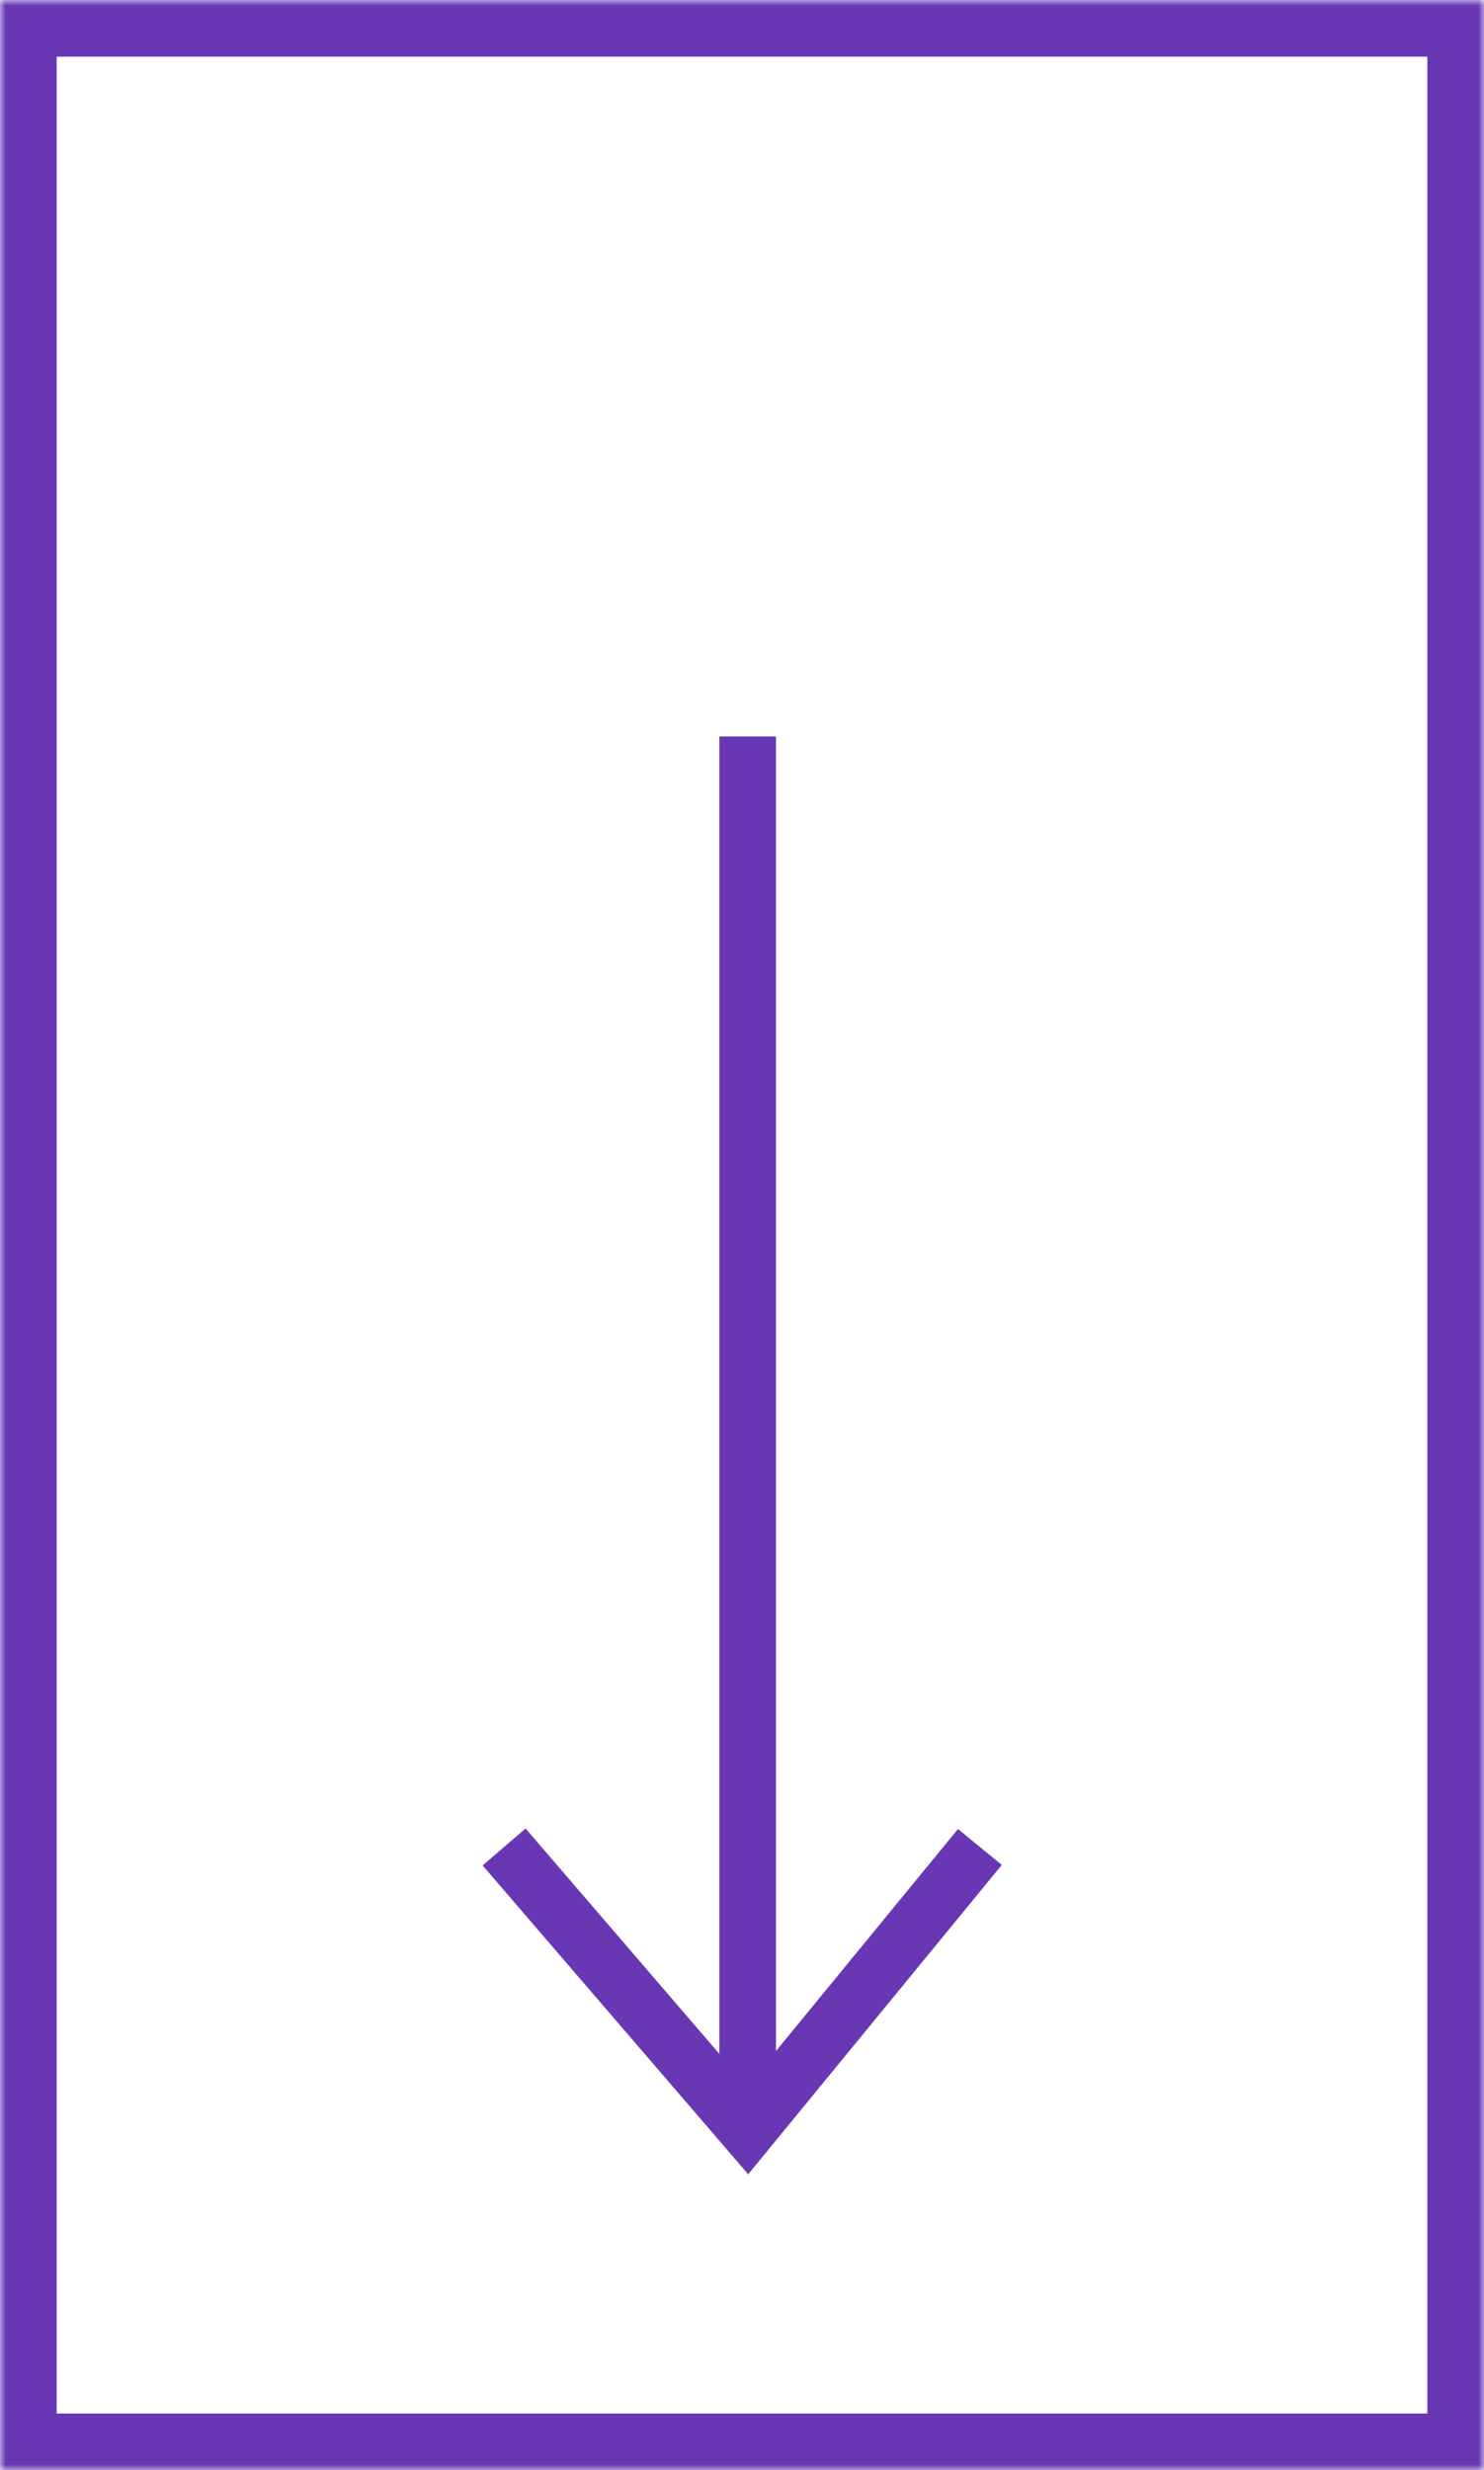 <svg xmlns="http://www.w3.org/2000/svg" xmlns:xlink="http://www.w3.org/1999/xlink" height="218" width="131">
  <defs>
    <rect id="rect-1" opacity="1" x="0" y="0" width="131" height="218"/>
    <mask id="mask-2" maskUnits="userSpaceOnUse" maskContentUnits="userSpaceOnUse" x="0" y="0">
      <rect opacity="1" x="0" y="0" width="131" height="218" fill="black"/>
      <use xlink:href="#rect-1" fill="white"/>
    </mask>
  </defs>
  <g opacity="1">
    <g opacity="1">
      <use xlink:href="#rect-1" fill-opacity="0" stroke="rgb(105,55,179)" stroke-opacity="1" stroke-width="10" stroke-linecap="butt" stroke-linejoin="miter" mask="url(#mask-2)"/>
    </g>
    <g opacity="1">
      <g opacity="1">
        <path fill-opacity="0" stroke="rgb(105,55,179)" stroke-opacity="1" stroke-width="5" stroke-linecap="butt" stroke-linejoin="miter" opacity="1" fill-rule="evenodd" d="M66 65L66 187"/>
      </g>
      <g opacity="1">
        <path fill-opacity="0" stroke="rgb(105,55,179)" stroke-opacity="1" stroke-width="5" stroke-linecap="butt" stroke-linejoin="miter" opacity="1" fill-rule="evenodd" d="M86.5 163L66 188L44.5 163"/>
      </g>
    </g>
  </g>
</svg>